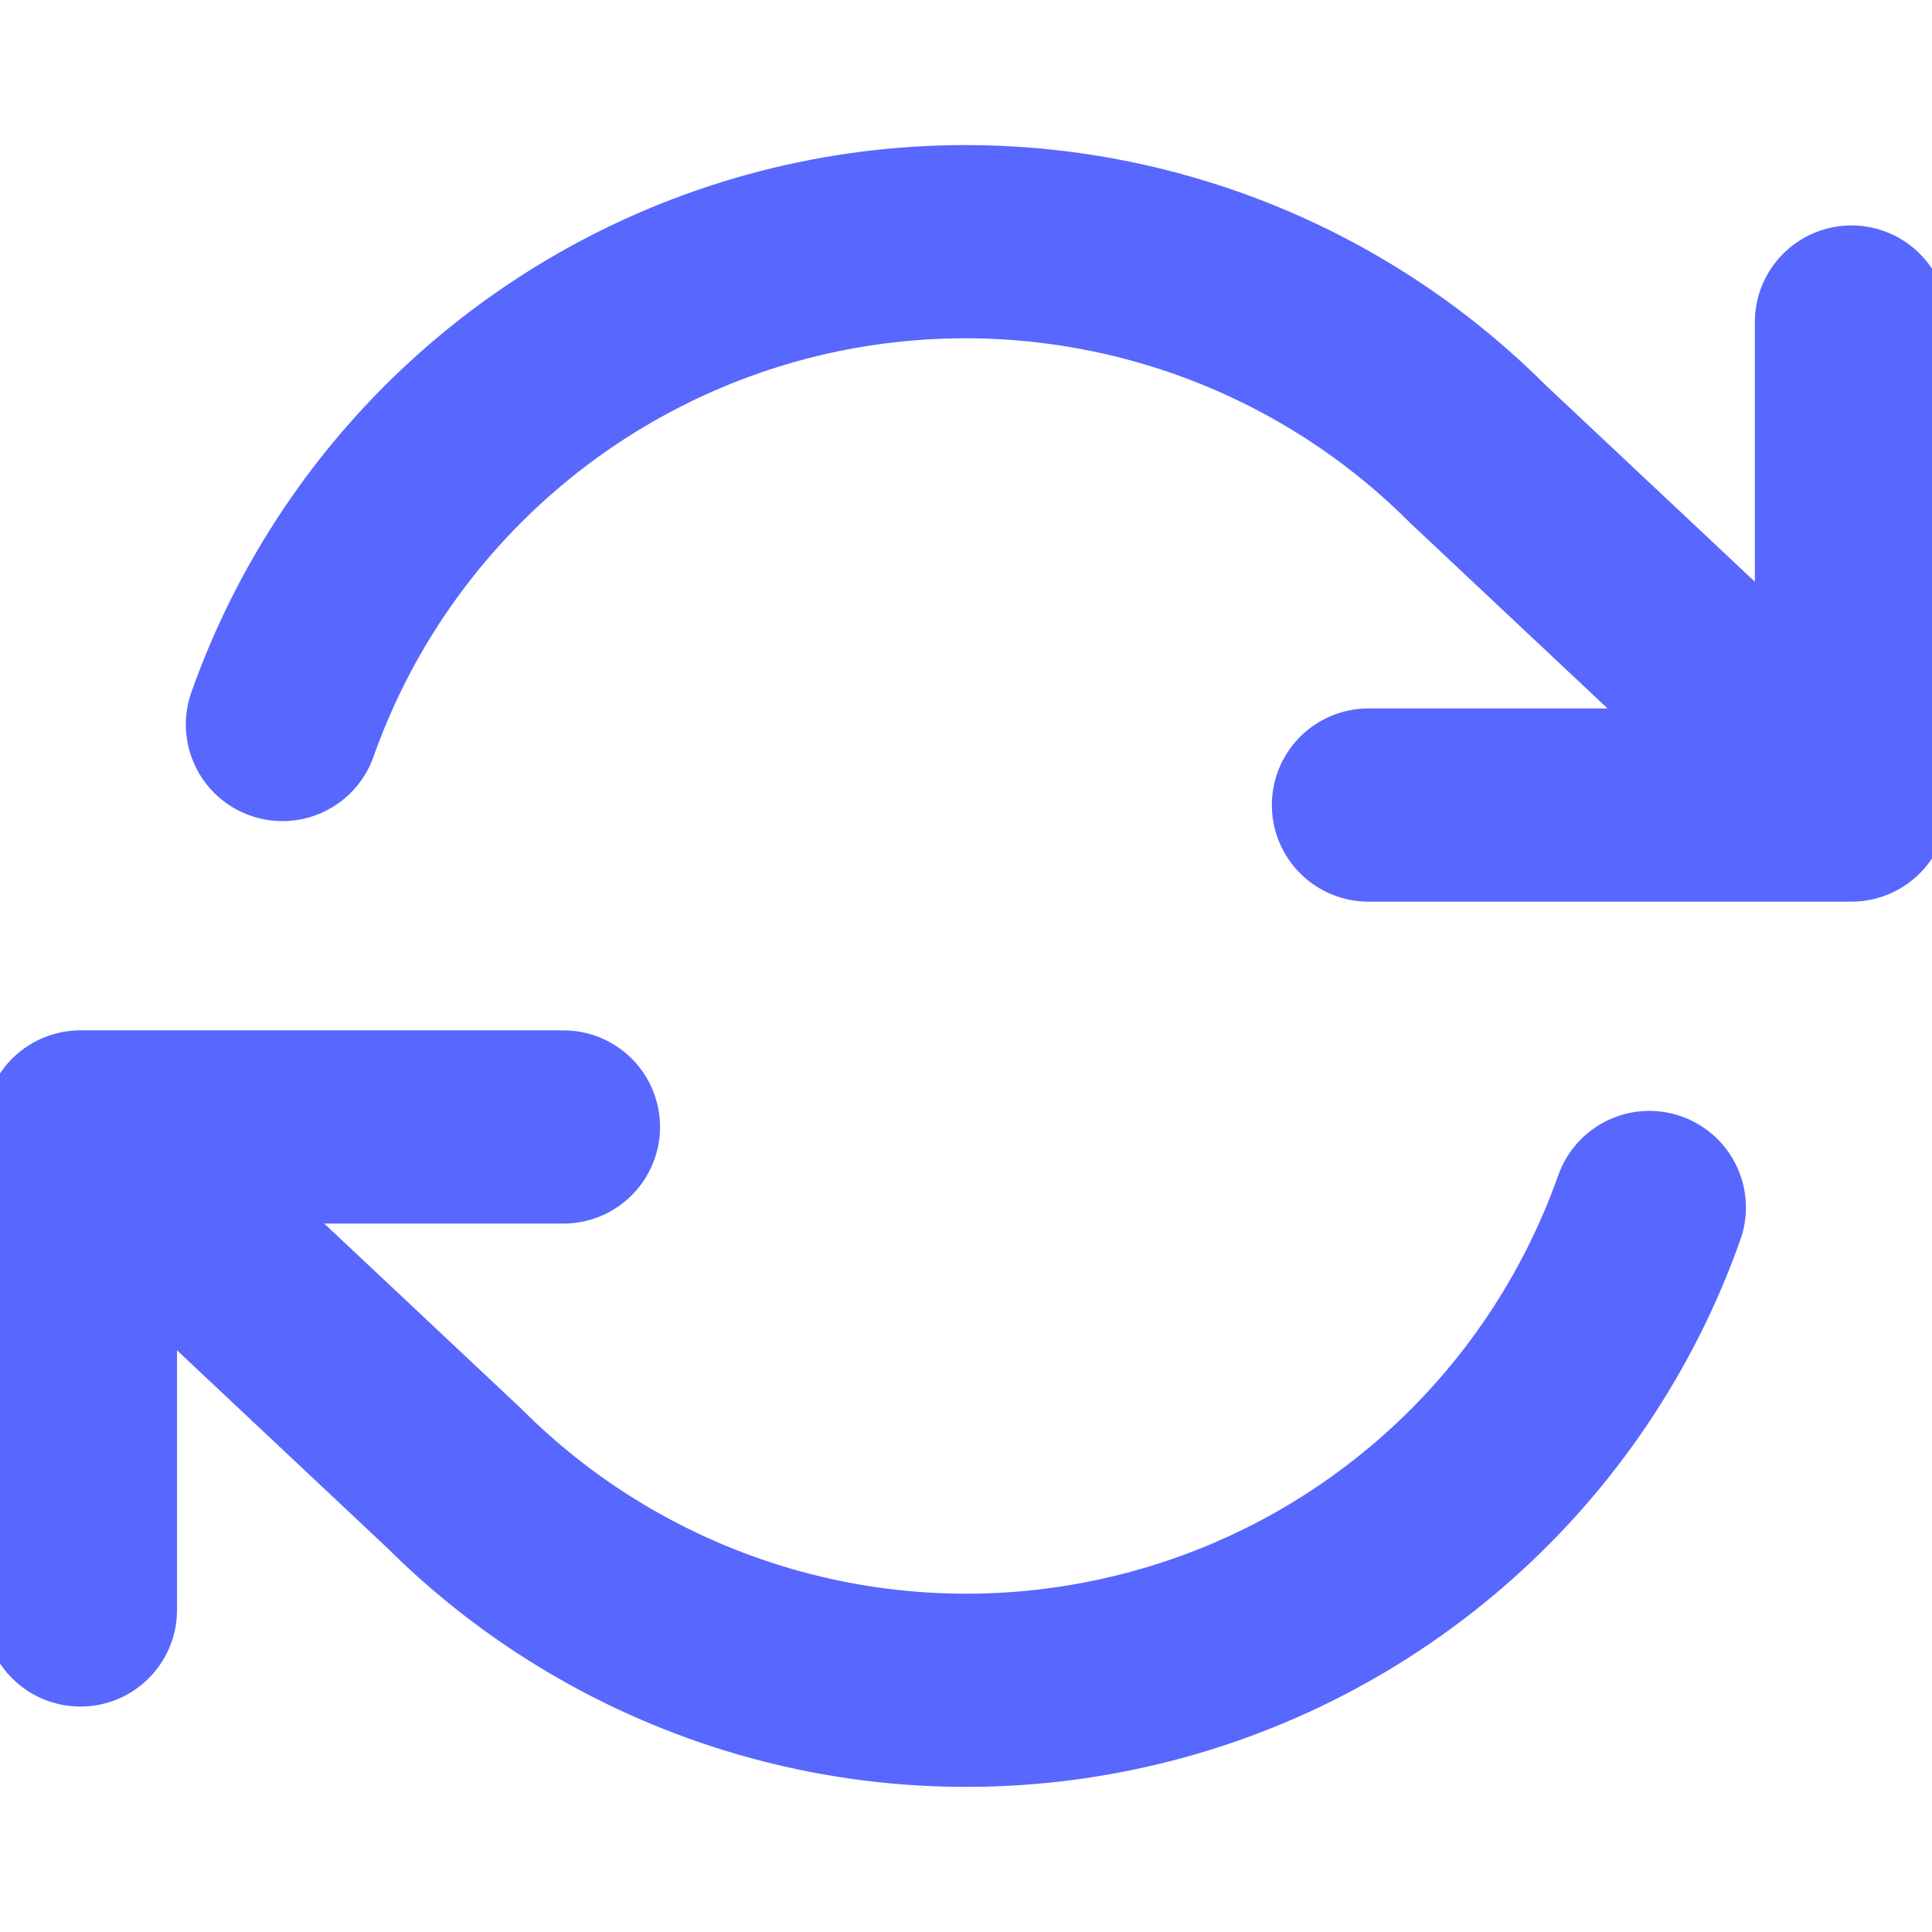 <svg width="16" height="16" viewBox="0 0 16 16" fill="none" xmlns="http://www.w3.org/2000/svg">
<g clip-path="url(#clip0_2188_3888)">
<path d="M15.333 2.667V6.667M15.333 6.667H11.333M15.333 6.667L12.239 3.76C11.523 3.043 10.636 2.519 9.663 2.238C8.689 1.956 7.66 1.926 6.672 2.149C5.683 2.373 4.767 2.844 4.01 3.517C3.252 4.19 2.677 5.044 2.339 6M0.666 13.333V9.333M0.666 9.333H4.666M0.666 9.333L3.759 12.24C4.476 12.957 5.362 13.48 6.336 13.762C7.31 14.044 8.339 14.074 9.327 13.85C10.316 13.627 11.232 13.156 11.989 12.483C12.747 11.81 13.321 10.955 13.659 10" stroke="#5867FE" stroke-width="1.6" stroke-linecap="round" stroke-linejoin="round"/>
</g>
<defs>
<clipPath id="clip0_2188_3888">
<rect width="16" height="16" fill="white"/>
</clipPath>
</defs>
</svg>
